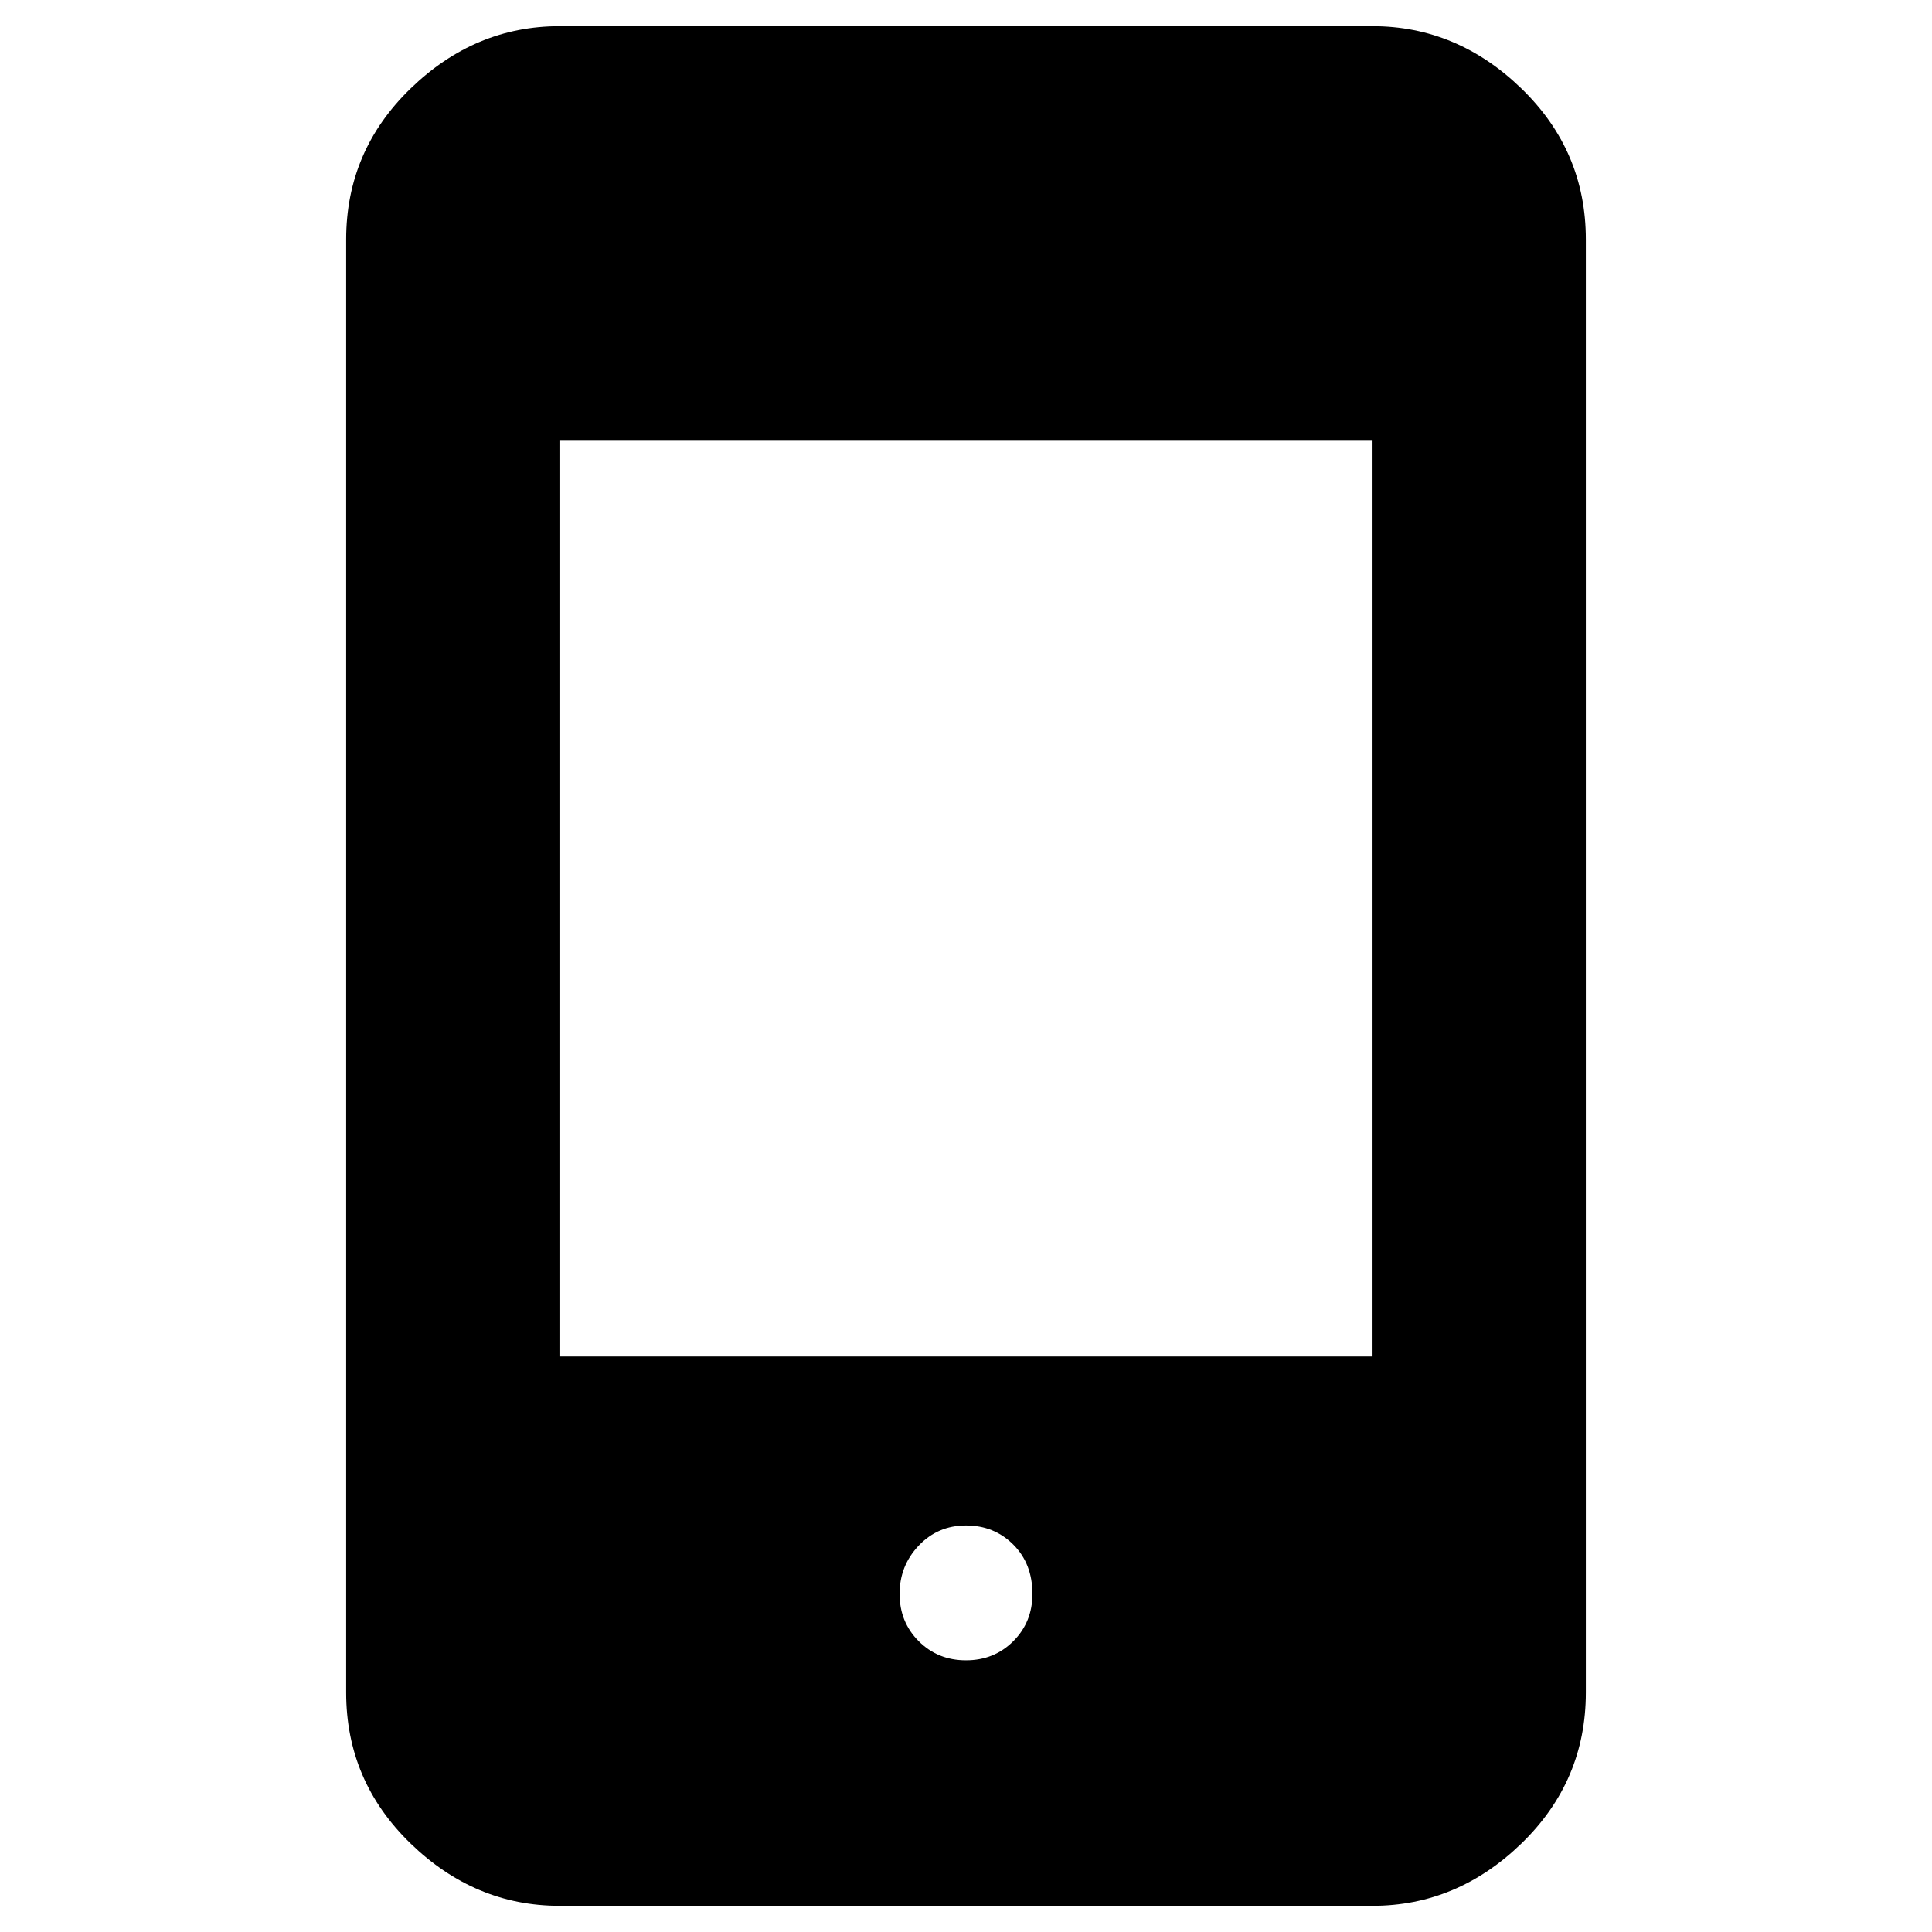 <svg xmlns="http://www.w3.org/2000/svg" height="40" width="40"><path d="M20 34.375Q20.583 34.375 20.979 33.979Q21.375 33.583 21.375 33Q21.375 32.375 20.979 31.979Q20.583 31.583 20 31.583Q19.417 31.583 19.021 32Q18.625 32.417 18.625 33Q18.625 33.583 19.021 33.979Q19.417 34.375 20 34.375ZM11.583 28.083H28.417V9.125H11.583ZM11.583 39.458Q9.833 39.458 8.5 38.167Q7.167 36.875 7.167 35.042V4.958Q7.167 3.125 8.5 1.833Q9.833 0.542 11.583 0.542H28.417Q30.167 0.542 31.5 1.833Q32.833 3.125 32.833 4.958V35.042Q32.833 36.875 31.5 38.167Q30.167 39.458 28.417 39.458Z"/></svg>